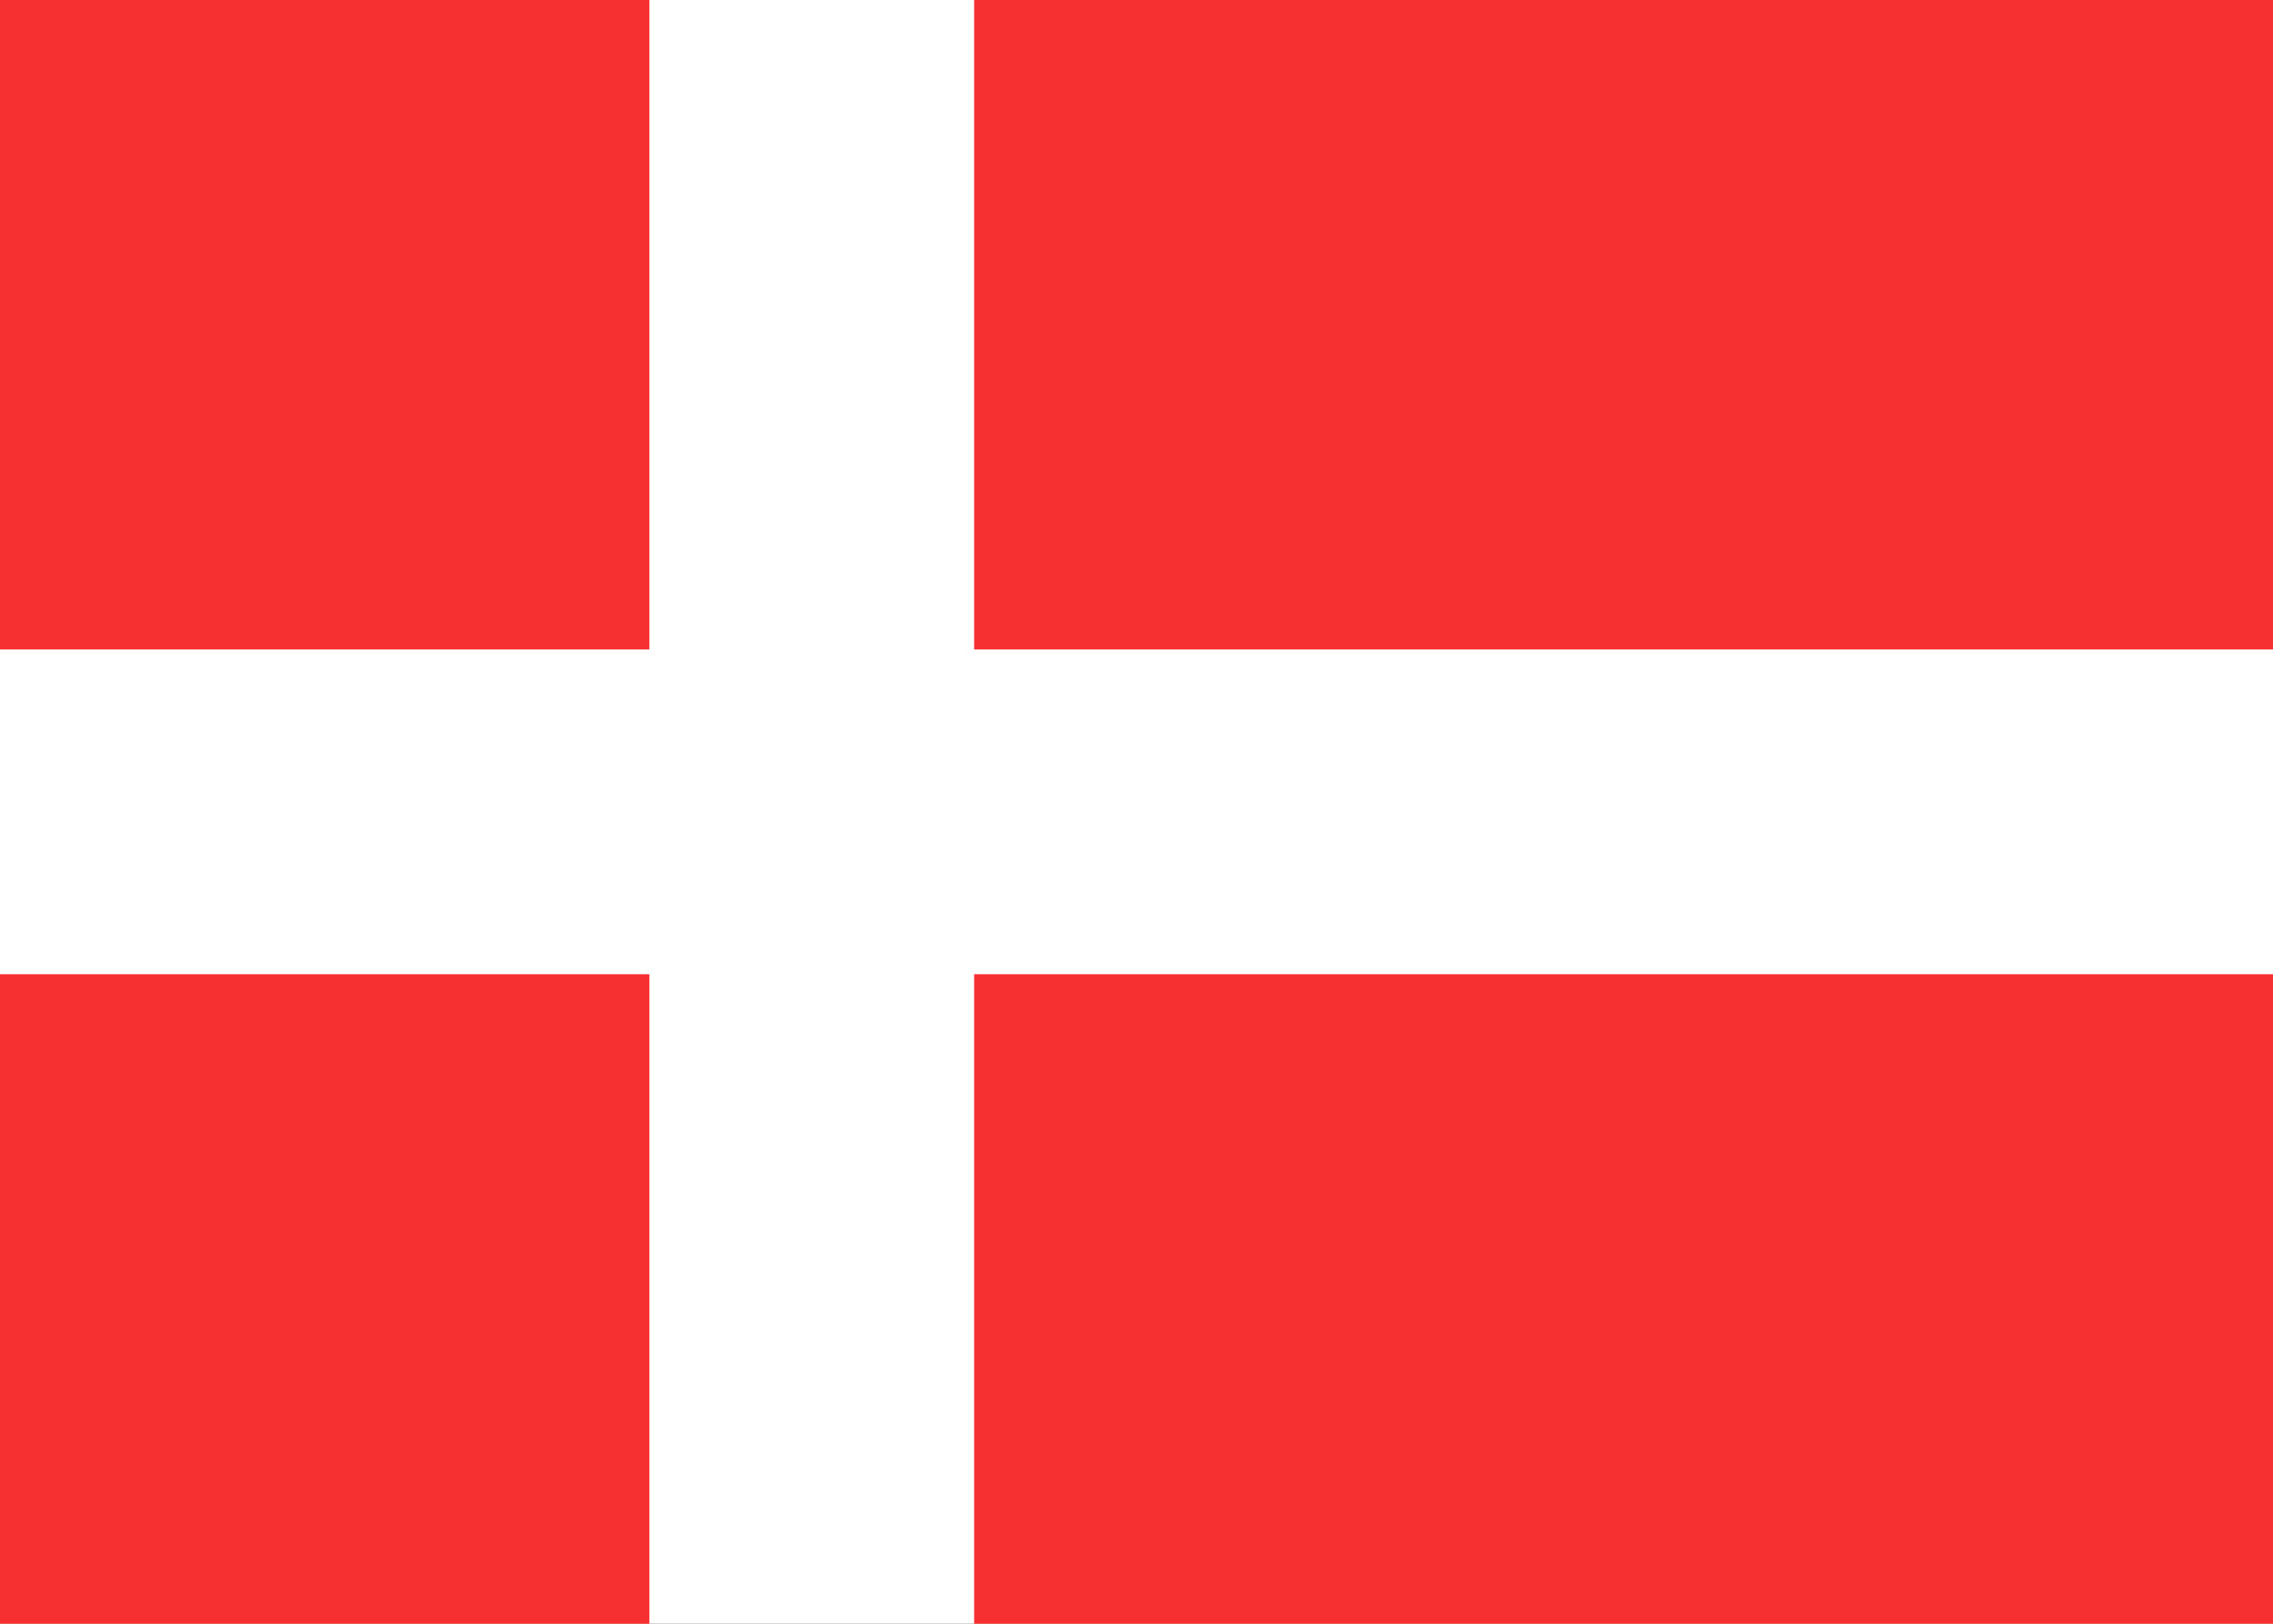 <svg xmlns="http://www.w3.org/2000/svg" fill="none" viewBox="0 0 28 20" aria-hidden="true">
  <rect x="0" y="0" width="28" height="20" fill="#333333" stroke="none"/>
  <g clip-path="url(#clip0_5_390)">
    <rect width="28" height="20" fill="white"/>
    <path fill="#F63030" fill-rule="evenodd" d="M8 0H0V8H8V0ZM12 0V8H28V0H12ZM28 12H12V20H28V12ZM8 20V12H0V20H8Z" clip-rule="evenodd"/>
  </g>
  <defs>
    <clipPath id="clip0_5_390">
      <rect width="28" height="20" fill="white"/>
    </clipPath>
  </defs>
</svg>
